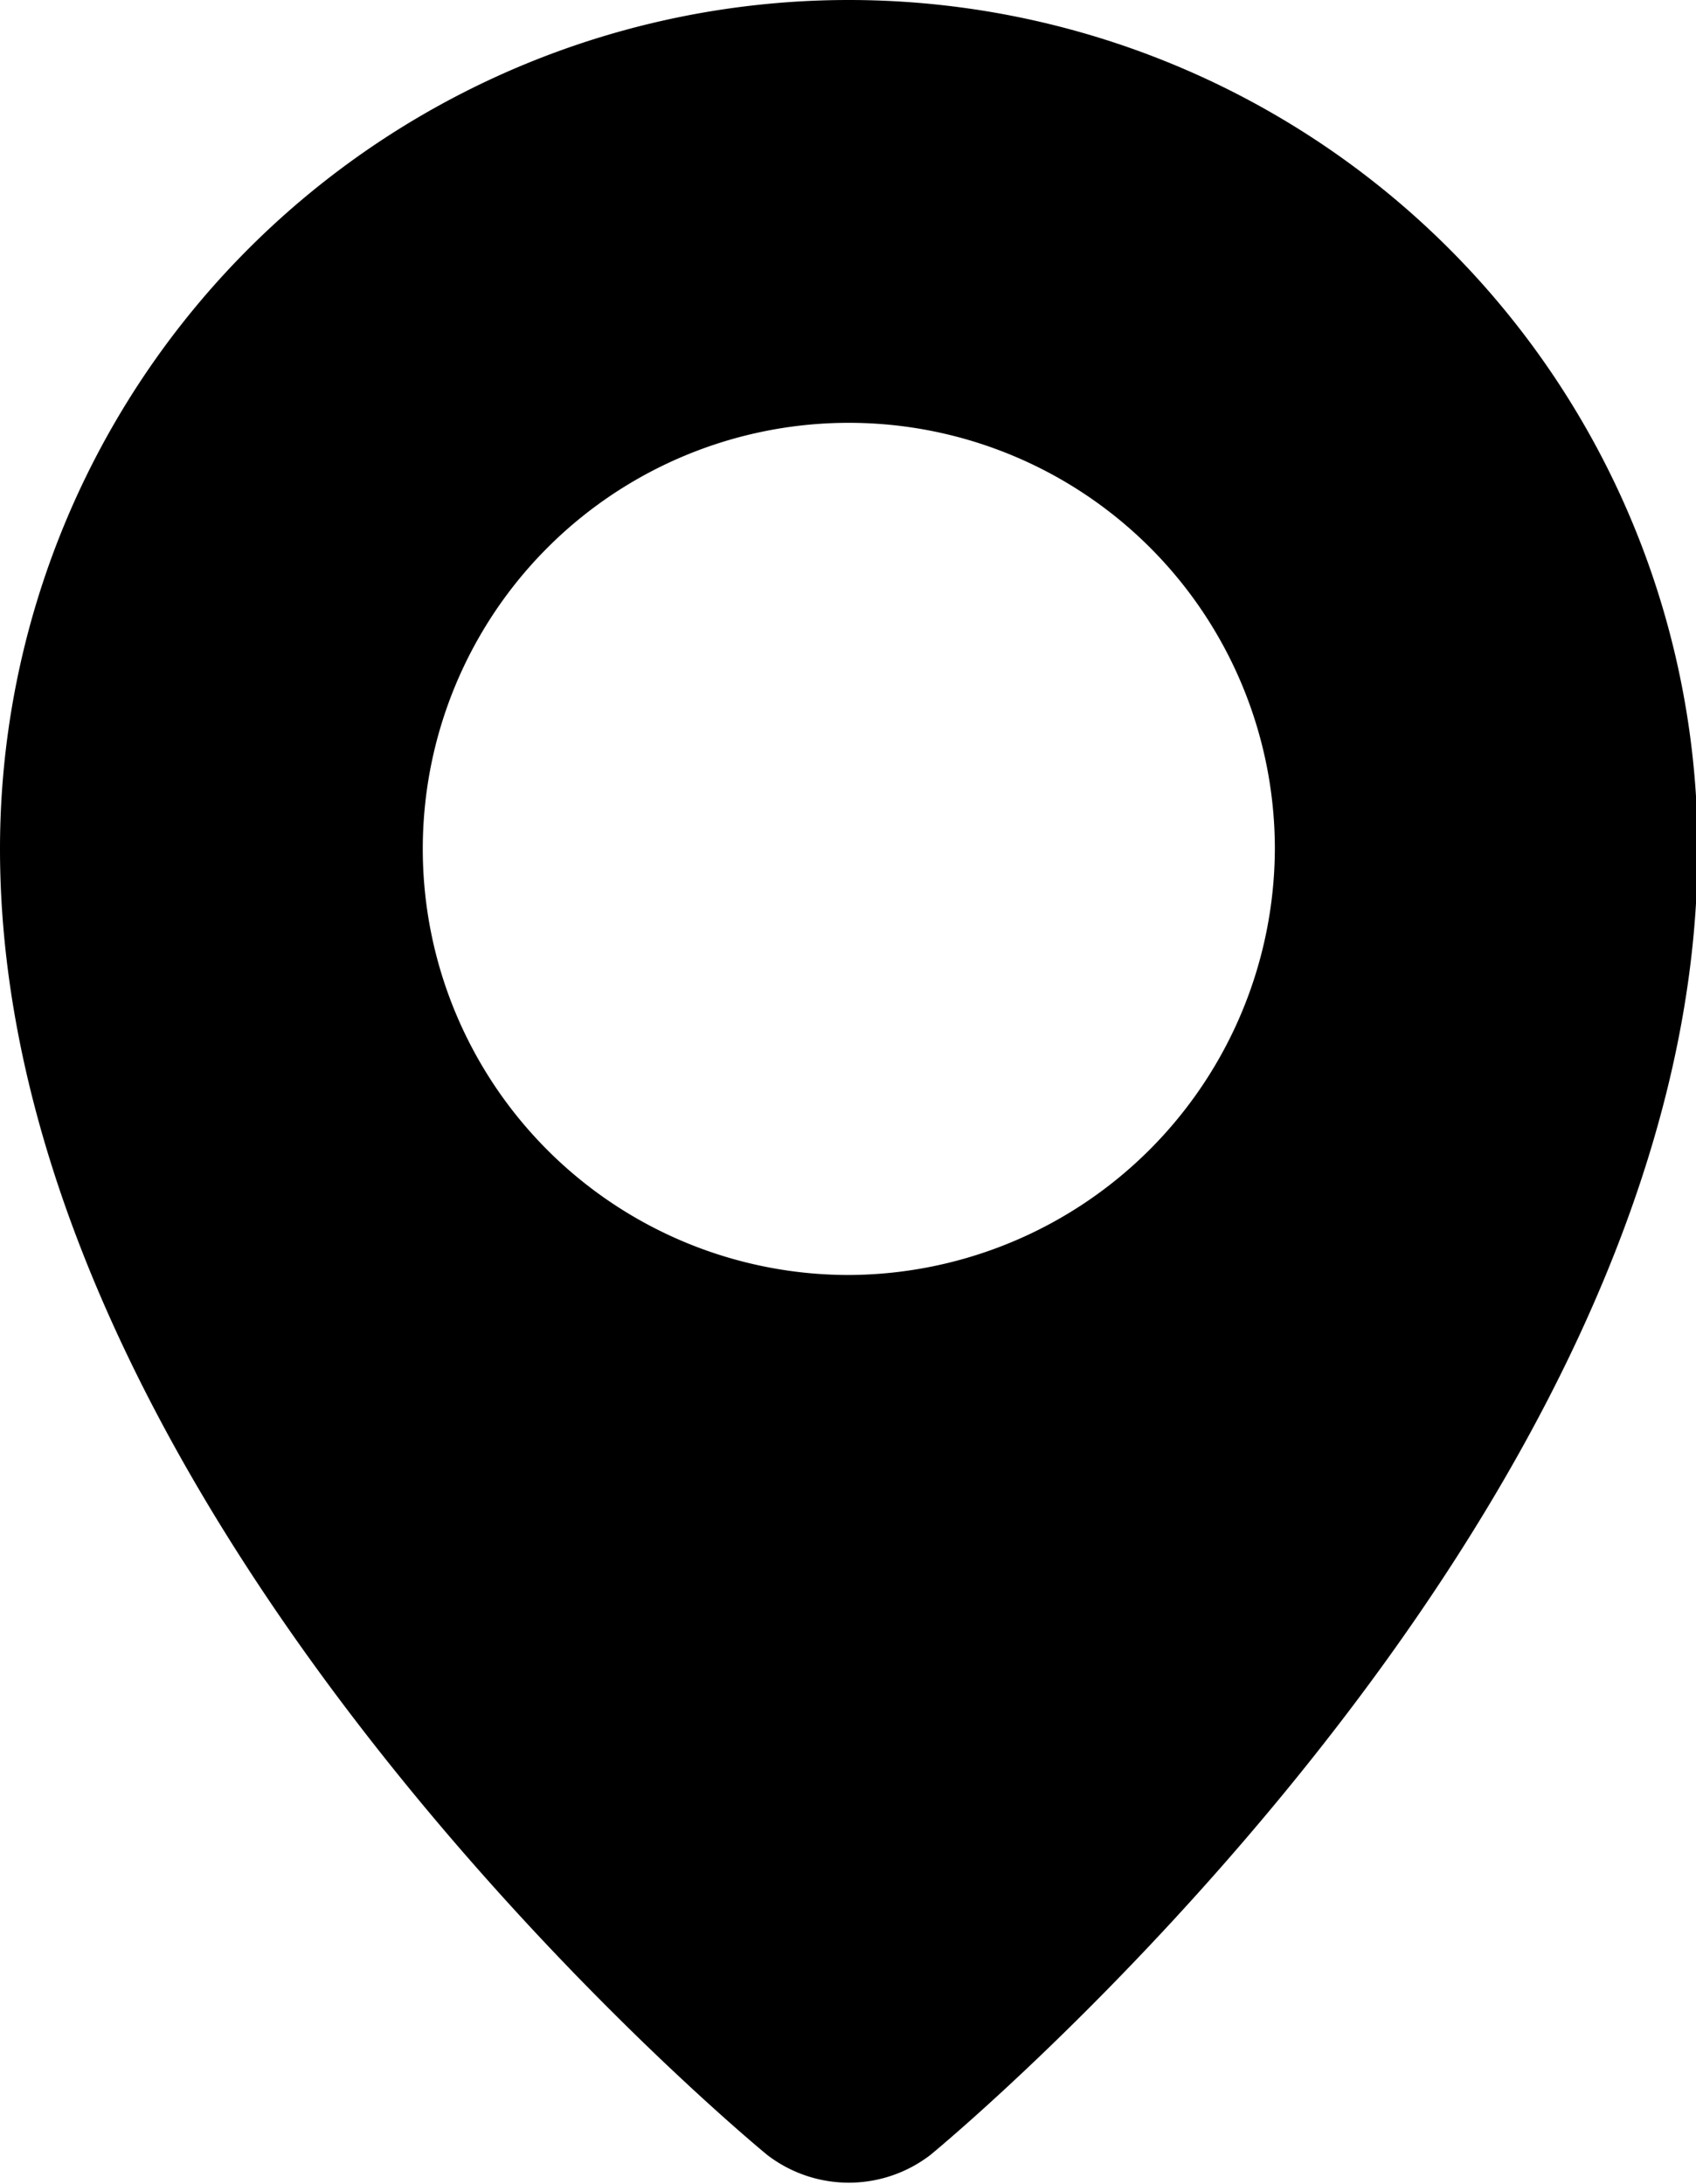 <svg xmlns="http://www.w3.org/2000/svg" viewBox="0 0 10.39 13.38"><title>pintype2-icon</title><g id="Слой_2" data-name="Слой 2"><g id="Слой_1-2" data-name="Слой 1"><path d="M5.2,0A5.2,5.2,0,0,0,0,5.2c0,4.16,4.7,8,4.7,8a.82.82,0,0,0,1,0s4.7-3.85,4.7-8A5.2,5.2,0,0,0,5.2,0Zm0,7.81A2.61,2.61,0,1,1,7.81,5.2,2.62,2.62,0,0,1,5.2,7.81Z"/></g></g></svg>